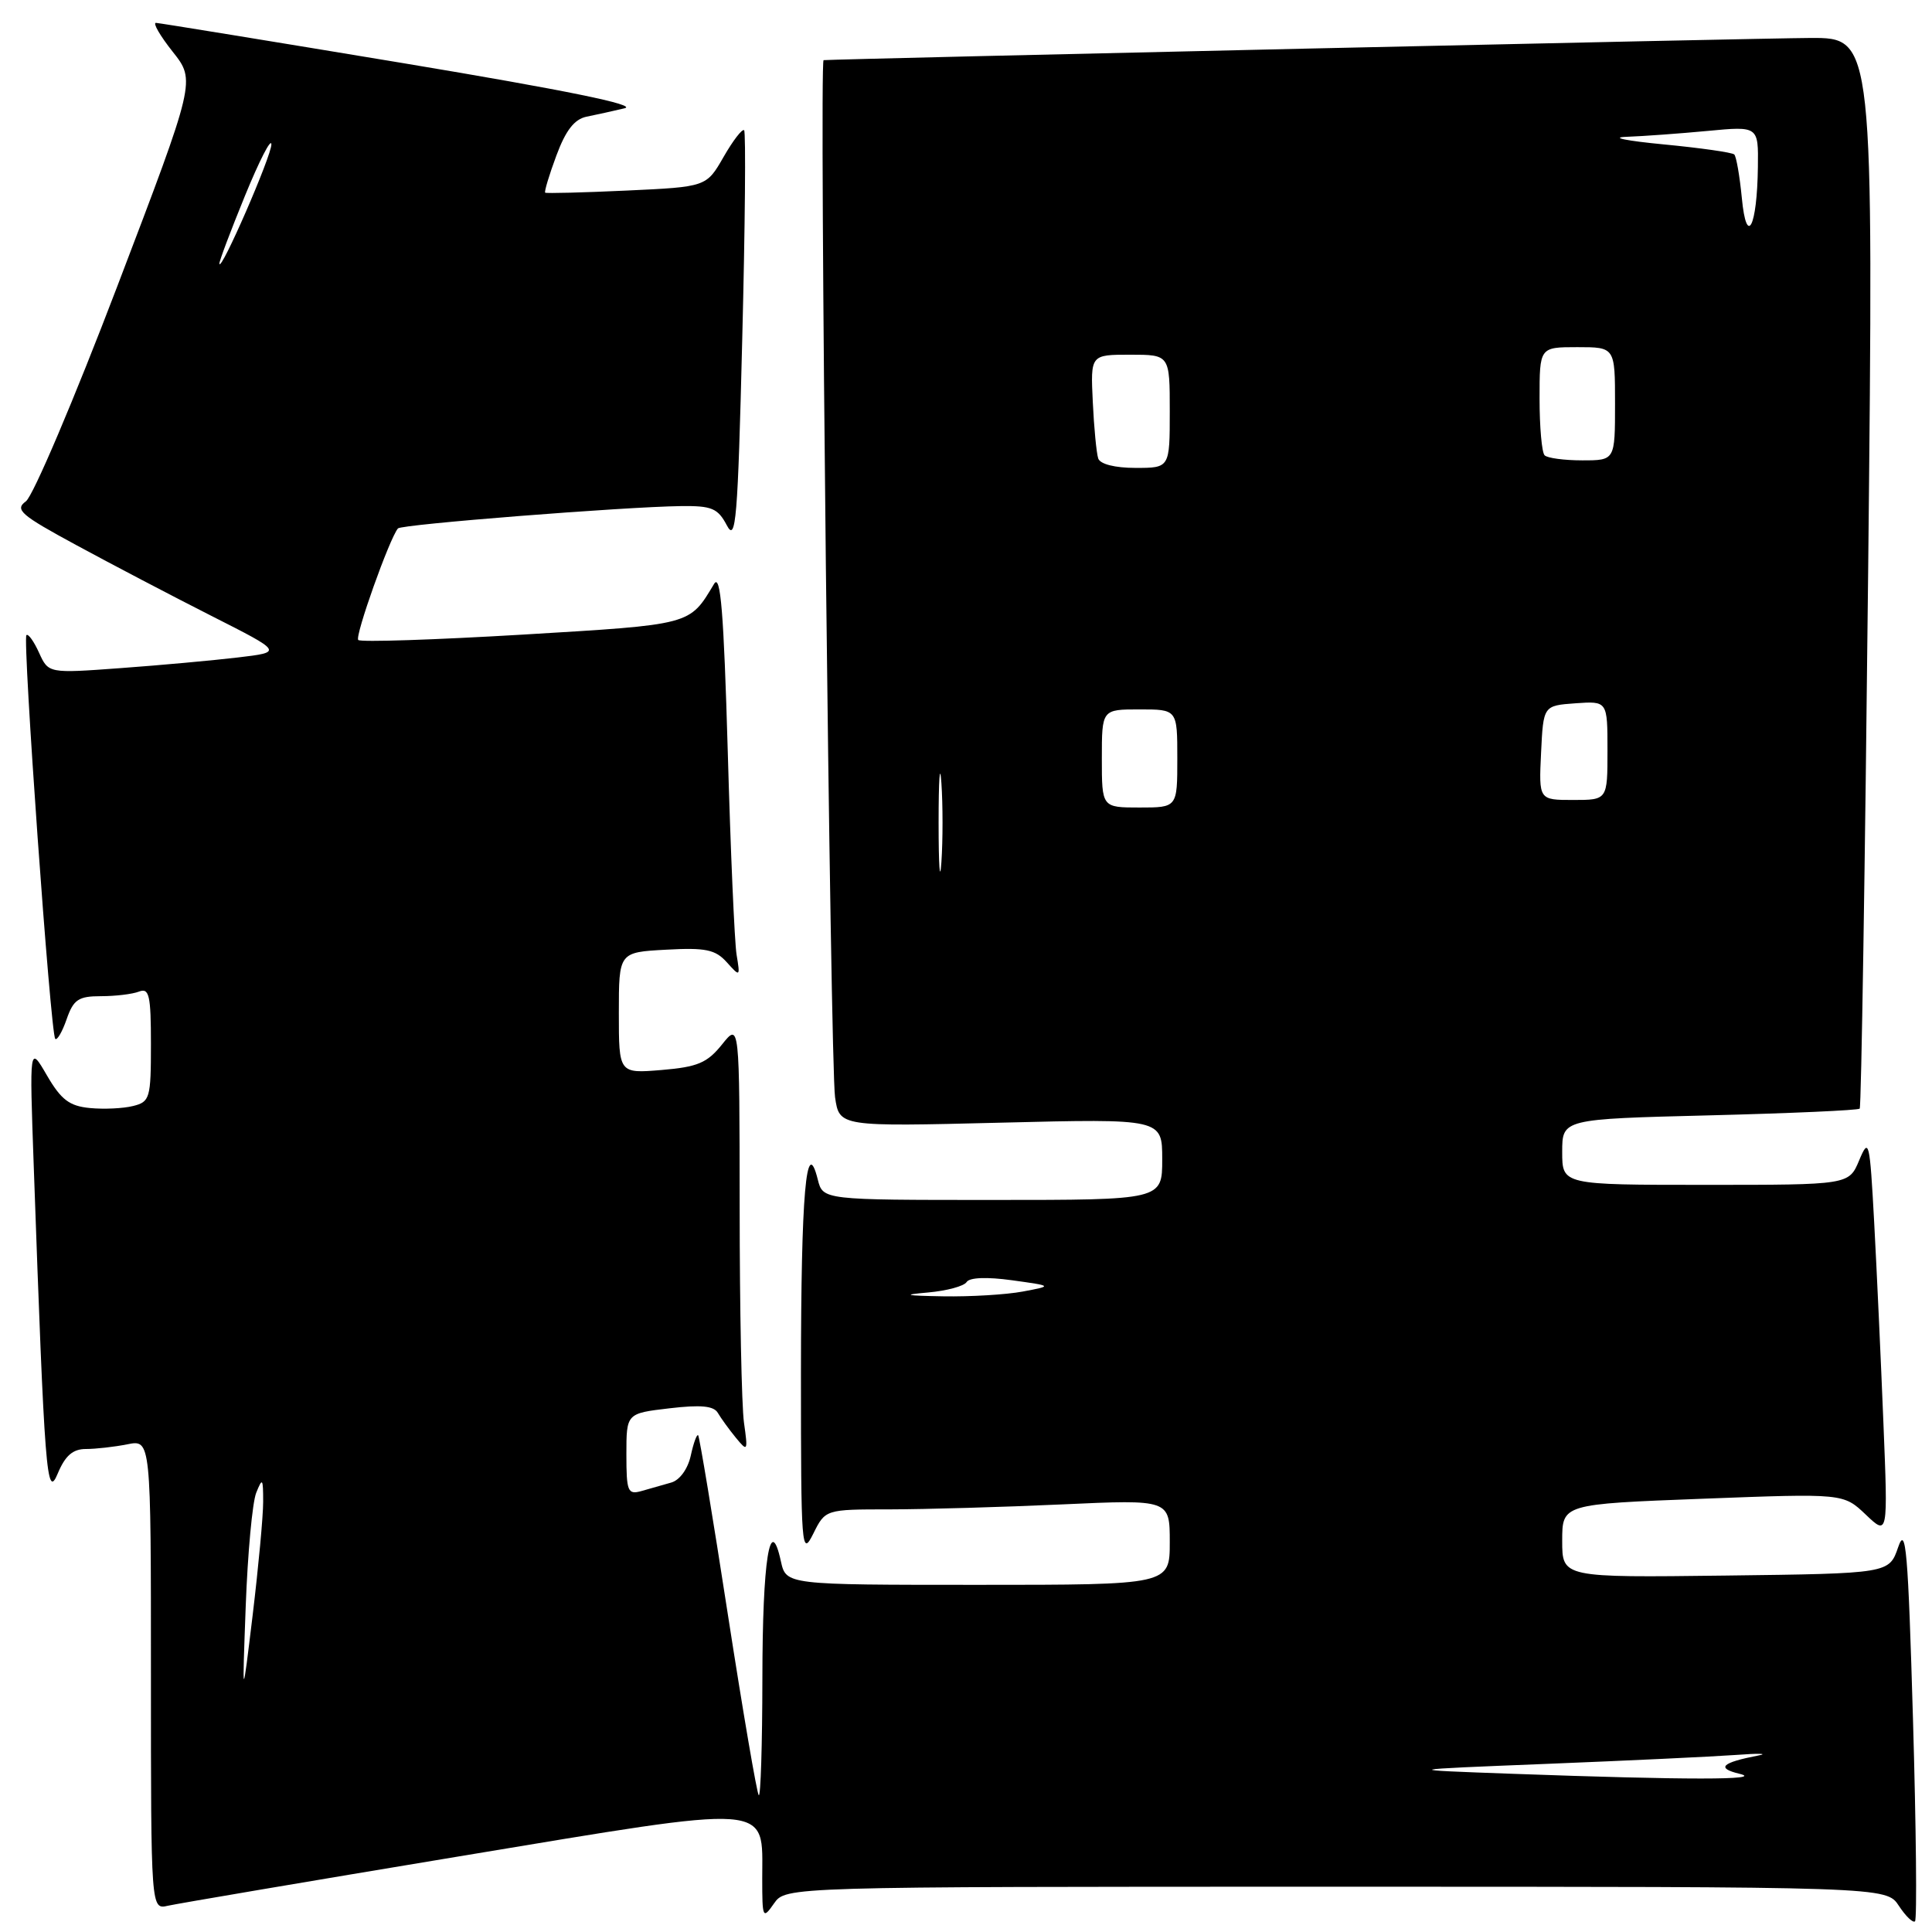 <?xml version="1.0" encoding="UTF-8" standalone="no"?>
<!DOCTYPE svg PUBLIC "-//W3C//DTD SVG 1.1//EN" "http://www.w3.org/Graphics/SVG/1.1/DTD/svg11.dtd" >
<svg xmlns="http://www.w3.org/2000/svg" xmlns:xlink="http://www.w3.org/1999/xlink" version="1.1" viewBox="0 0 256 256">
 <g >
 <path fill="currentColor"
d=" M 253.48 227.80 C 252.83 205.45 252.54 202.03 251.52 205.00 C 250.32 208.50 250.32 208.50 228.66 208.77 C 207.00 209.04 207.00 209.04 207.00 204.17 C 207.00 199.30 207.00 199.30 225.63 198.59 C 244.26 197.88 244.26 197.88 247.22 200.69 C 250.17 203.50 250.17 203.50 249.56 188.50 C 249.23 180.25 248.68 168.32 248.34 162.00 C 247.75 151.11 247.64 150.67 246.35 153.75 C 244.99 157.00 244.99 157.00 226.00 157.00 C 207.00 157.00 207.00 157.00 207.00 152.64 C 207.00 148.28 207.00 148.28 226.52 147.79 C 237.25 147.52 246.21 147.12 246.42 146.90 C 246.63 146.68 247.13 114.66 247.54 75.75 C 248.27 5.00 248.27 5.00 239.89 5.03 C 233.54 5.05 111.02 7.81 109.13 7.97 C 108.54 8.02 110.02 141.06 110.65 145.39 C 111.22 149.29 111.22 149.29 132.61 148.76 C 154.00 148.23 154.00 148.23 154.00 153.61 C 154.00 159.00 154.00 159.00 131.52 159.00 C 109.04 159.00 109.04 159.00 108.36 156.29 C 106.83 150.19 106.14 158.14 106.13 182.00 C 106.13 205.24 106.21 206.33 107.75 203.25 C 109.36 200.00 109.36 200.00 117.93 200.00 C 122.64 199.99 132.91 199.70 140.75 199.34 C 155.00 198.69 155.00 198.69 155.00 204.34 C 155.00 210.00 155.00 210.00 129.58 210.00 C 104.16 210.00 104.16 210.00 103.47 206.87 C 102.04 200.34 101.03 206.71 101.02 222.42 C 101.01 231.17 100.79 238.13 100.54 237.88 C 100.29 237.62 98.45 226.86 96.45 213.96 C 94.46 201.06 92.68 190.36 92.51 190.18 C 92.33 190.00 91.89 191.22 91.53 192.88 C 91.14 194.65 90.06 196.14 88.93 196.45 C 87.87 196.75 86.10 197.26 85.00 197.57 C 83.18 198.08 83.00 197.66 83.00 192.71 C 83.00 187.28 83.00 187.28 88.69 186.61 C 92.85 186.12 94.58 186.28 95.12 187.22 C 95.53 187.92 96.60 189.40 97.50 190.50 C 99.07 192.41 99.12 192.32 98.58 188.50 C 98.27 186.30 98.01 173.47 98.01 160.00 C 97.99 135.50 97.99 135.50 95.67 138.40 C 93.71 140.84 92.44 141.38 87.67 141.78 C 82.00 142.25 82.00 142.25 82.00 134.21 C 82.00 126.18 82.00 126.18 88.25 125.84 C 93.50 125.55 94.79 125.82 96.30 127.50 C 98.07 129.47 98.09 129.45 97.60 126.50 C 97.33 124.85 96.80 112.70 96.43 99.50 C 95.90 81.09 95.48 75.93 94.62 77.37 C 91.32 82.86 91.78 82.74 69.26 84.09 C 57.58 84.78 47.77 85.11 47.47 84.80 C 46.99 84.32 51.60 71.36 52.73 70.02 C 53.18 69.48 82.66 67.16 90.22 67.06 C 94.32 67.01 95.11 67.34 96.31 69.61 C 97.51 71.91 97.76 68.91 98.35 44.96 C 98.73 29.97 98.84 17.50 98.60 17.26 C 98.36 17.02 97.13 18.61 95.88 20.79 C 93.60 24.76 93.60 24.76 83.05 25.25 C 77.25 25.52 72.38 25.64 72.24 25.53 C 72.10 25.41 72.76 23.20 73.72 20.62 C 74.96 17.27 76.11 15.79 77.73 15.46 C 78.98 15.21 81.24 14.71 82.75 14.35 C 84.59 13.92 74.94 11.95 53.50 8.38 C 35.90 5.46 21.12 3.05 20.67 3.03 C 20.21 3.01 21.20 4.73 22.88 6.85 C 25.93 10.70 25.93 10.70 15.54 37.94 C 9.83 52.91 4.38 65.73 3.43 66.43 C 1.92 67.53 2.72 68.23 10.11 72.23 C 14.72 74.73 22.77 78.95 28.00 81.60 C 37.50 86.41 37.50 86.41 31.50 87.12 C 28.20 87.51 21.21 88.15 15.96 88.53 C 6.42 89.23 6.42 89.23 5.17 86.48 C 4.49 84.98 3.74 83.93 3.50 84.16 C 2.97 84.69 6.70 137.04 7.32 137.65 C 7.56 137.90 8.25 136.73 8.83 135.05 C 9.74 132.44 10.40 132.00 13.37 132.00 C 15.27 132.00 17.55 131.73 18.42 131.39 C 19.77 130.87 20.00 131.87 20.00 138.37 C 20.00 145.52 19.86 146.00 17.64 146.55 C 16.34 146.88 13.76 147.00 11.91 146.82 C 9.20 146.56 8.10 145.73 6.22 142.50 C 3.90 138.50 3.90 138.50 4.47 154.50 C 5.92 195.42 6.18 198.79 7.65 195.25 C 8.64 192.88 9.65 192.00 11.38 192.00 C 12.68 192.00 15.16 191.72 16.87 191.38 C 20.00 190.75 20.00 190.75 20.00 221.89 C 20.00 253.04 20.00 253.04 22.25 252.52 C 23.49 252.24 40.87 249.29 60.89 245.97 C 102.93 239.00 101.00 238.86 101.00 248.88 C 101.00 254.20 101.07 254.35 102.56 252.22 C 104.11 250.00 104.11 250.00 177.03 250.00 C 249.95 250.00 249.95 250.00 251.61 252.53 C 252.52 253.92 253.49 254.84 253.75 254.58 C 254.02 254.31 253.90 242.26 253.48 227.80 Z  M 200.50 235.04 C 185.50 234.50 185.50 234.50 205.00 233.72 C 215.72 233.29 226.97 232.76 230.00 232.54 C 233.03 232.31 234.38 232.35 233.00 232.61 C 228.10 233.56 227.36 234.28 230.50 235.04 C 233.92 235.87 223.41 235.87 200.50 235.04 Z  M 32.56 212.80 C 32.82 205.82 33.44 199.07 33.95 197.80 C 34.78 195.74 34.87 195.87 34.87 199.00 C 34.87 200.93 34.24 207.68 33.48 214.00 C 32.09 225.50 32.09 225.50 32.56 212.80 Z  M 122.98 171.26 C 125.45 171.04 127.74 170.42 128.08 169.88 C 128.45 169.27 130.77 169.18 134.09 169.64 C 139.50 170.39 139.50 170.39 135.50 171.14 C 133.30 171.55 128.57 171.83 125.00 171.77 C 119.88 171.68 119.45 171.57 122.98 171.26 Z  M 124.37 109.00 C 124.37 103.22 124.54 100.86 124.74 103.75 C 124.94 106.64 124.94 111.36 124.74 114.25 C 124.54 117.14 124.37 114.78 124.37 109.00 Z  M 146.00 100.50 C 146.00 94.00 146.00 94.00 151.00 94.00 C 156.00 94.00 156.00 94.00 156.00 100.50 C 156.00 107.00 156.00 107.00 151.00 107.00 C 146.00 107.00 146.00 107.00 146.00 100.50 Z  M 204.20 99.75 C 204.50 93.50 204.50 93.50 208.75 93.19 C 213.00 92.89 213.00 92.89 213.00 99.44 C 213.00 106.00 213.00 106.00 208.45 106.00 C 203.90 106.00 203.90 106.00 204.20 99.75 Z  M 145.52 60.75 C 145.29 60.06 144.96 56.69 144.80 53.25 C 144.50 47.00 144.50 47.00 149.75 47.00 C 155.00 47.00 155.00 47.00 155.00 54.50 C 155.00 62.00 155.00 62.00 150.47 62.00 C 147.73 62.00 145.77 61.50 145.52 60.75 Z  M 204.67 60.33 C 204.30 59.97 204.00 56.59 204.00 52.83 C 204.00 46.00 204.00 46.00 209.00 46.00 C 214.00 46.00 214.00 46.00 214.00 53.50 C 214.00 61.00 214.00 61.00 209.67 61.00 C 207.28 61.00 205.03 60.70 204.67 60.33 Z  M 29.07 34.94 C 29.03 34.64 30.56 30.59 32.46 25.94 C 34.36 21.30 35.93 18.23 35.96 19.12 C 36.00 20.61 29.21 36.19 29.07 34.94 Z  M 230.80 26.22 C 230.52 23.33 230.07 20.74 229.80 20.47 C 229.54 20.20 225.31 19.60 220.41 19.13 C 215.51 18.66 213.30 18.21 215.50 18.13 C 217.70 18.05 222.54 17.70 226.25 17.35 C 233.00 16.71 233.00 16.71 232.93 22.11 C 232.83 30.12 231.43 32.82 230.80 26.22 Z "/>
</g>
</svg>